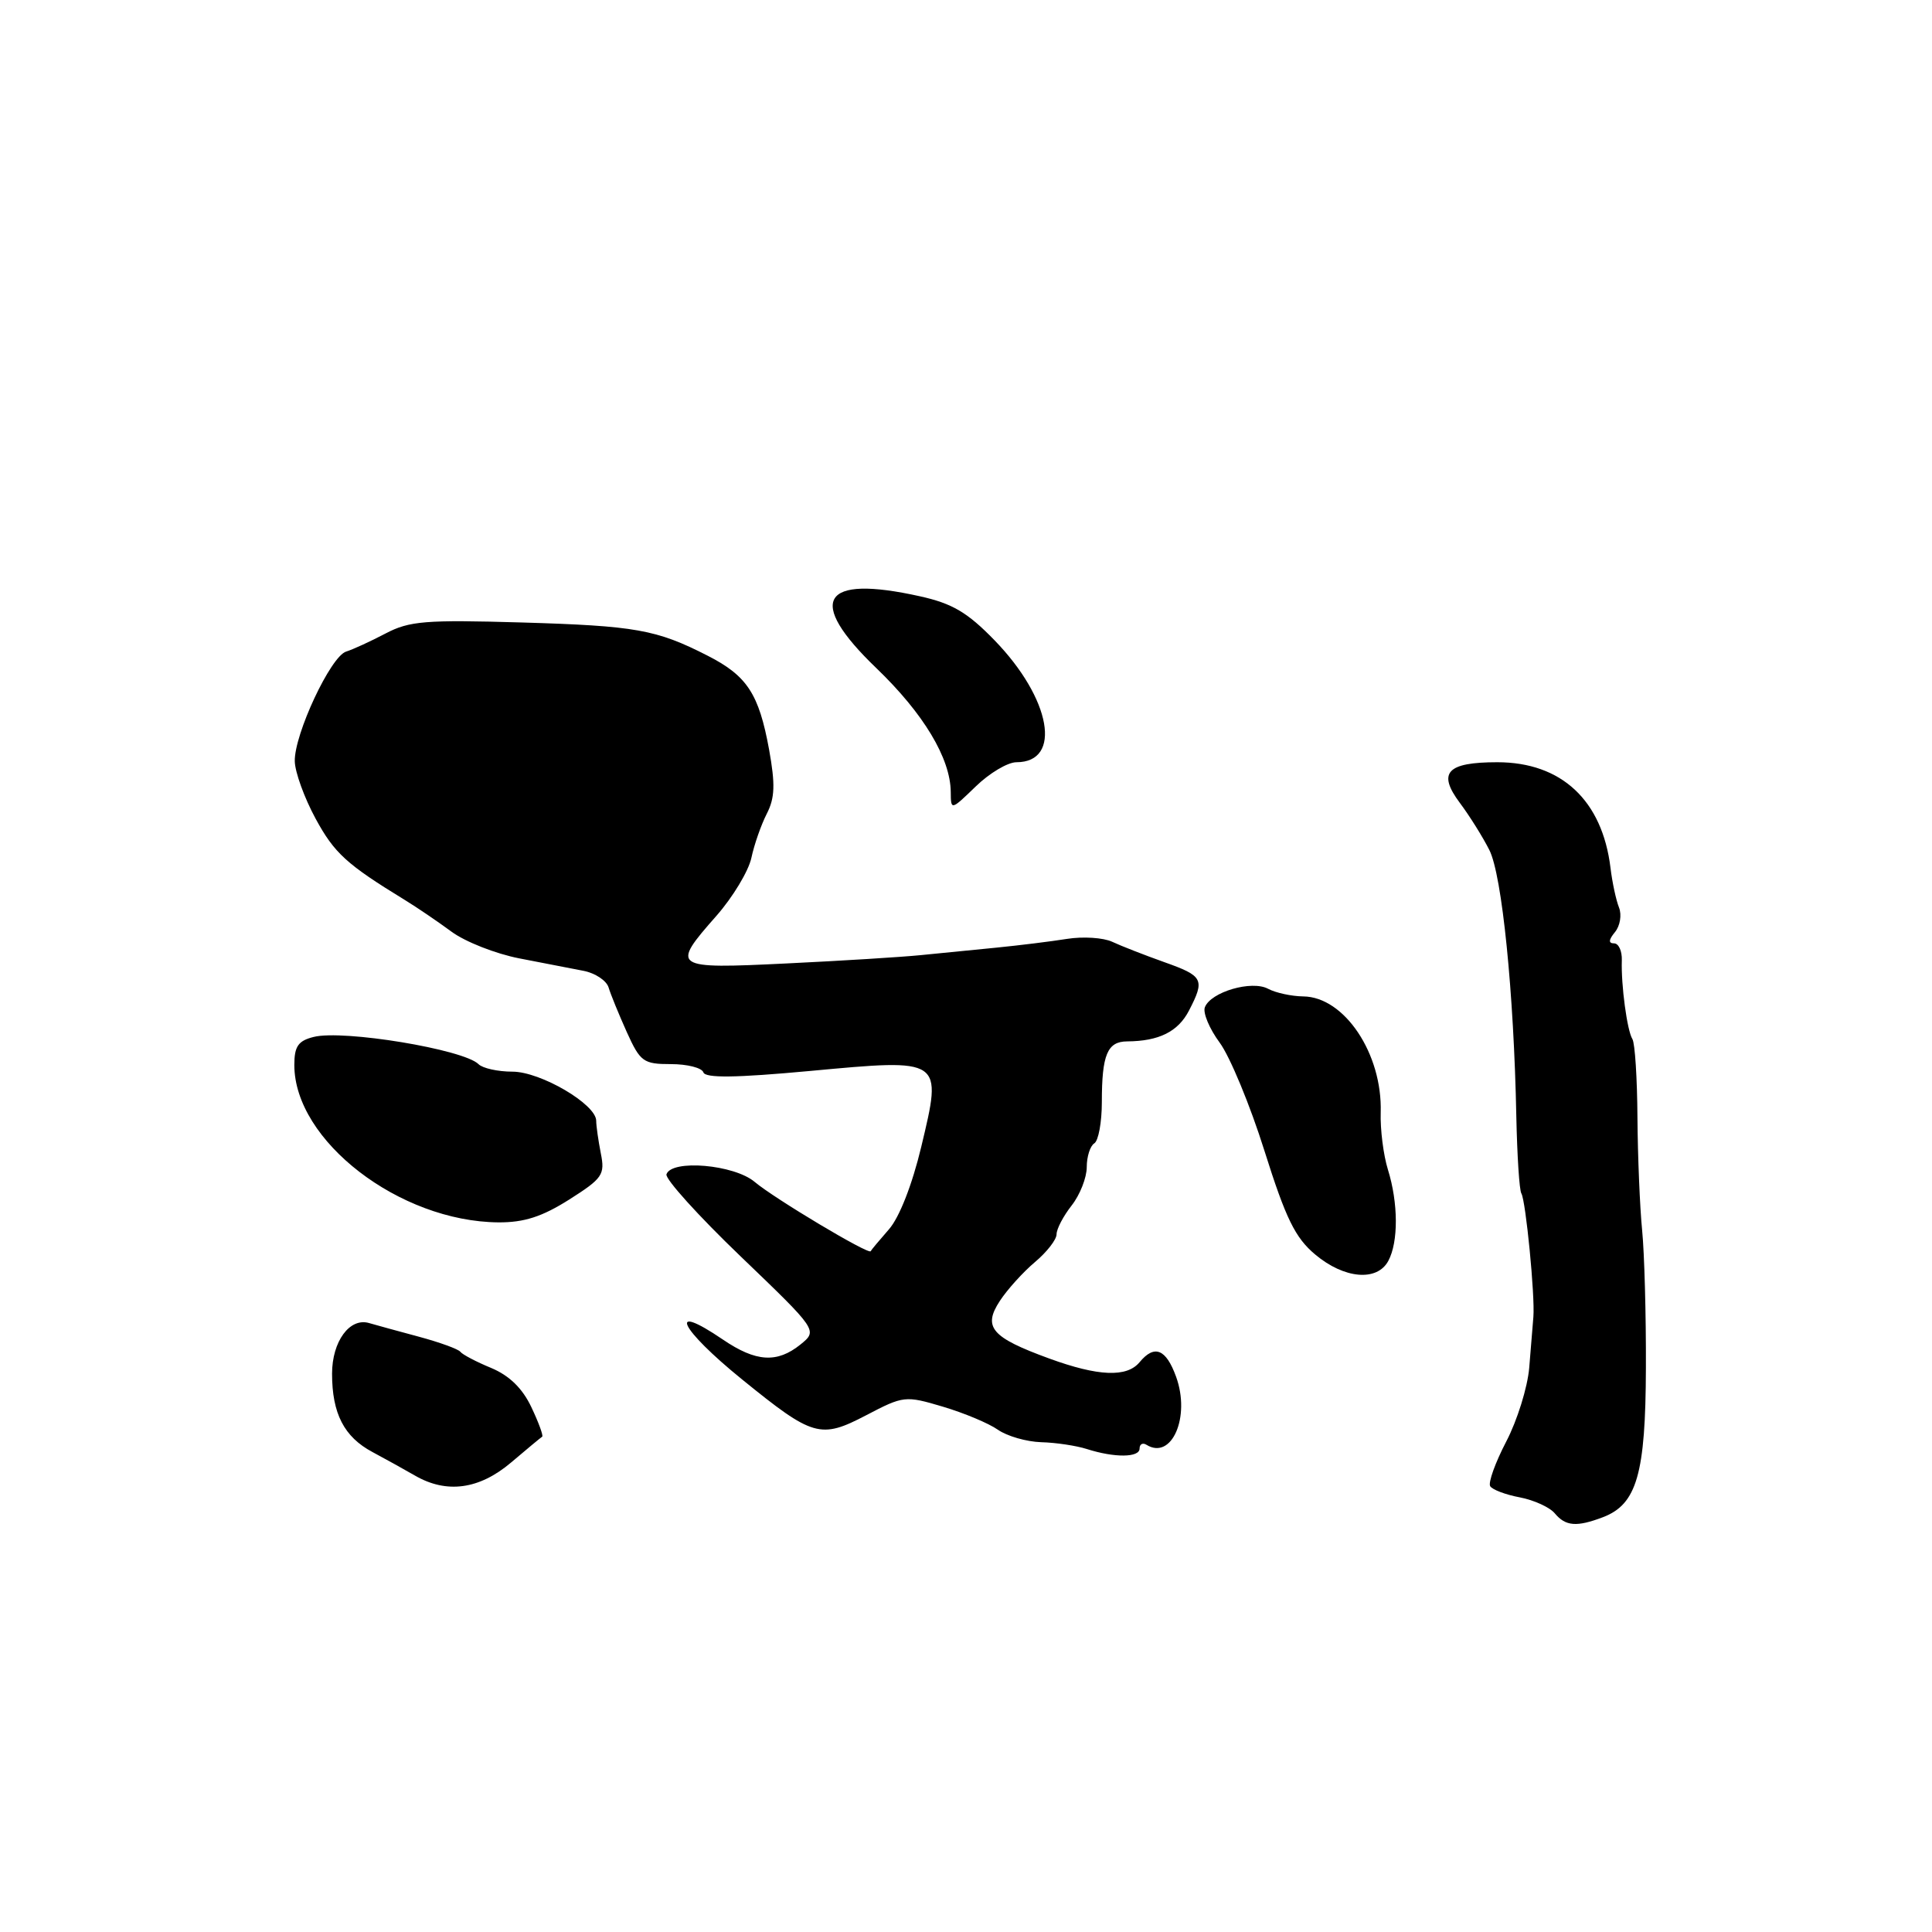 <?xml version="1.0" encoding="UTF-8" standalone="no"?>
<!DOCTYPE svg PUBLIC "-//W3C//DTD SVG 1.1//EN" "http://www.w3.org/Graphics/SVG/1.1/DTD/svg11.dtd" >
<svg xmlns="http://www.w3.org/2000/svg" xmlns:xlink="http://www.w3.org/1999/xlink" version="1.1" viewBox="0 0 256 256">
 <g >
 <path fill="currentColor"
d=" M 212.39 201.04 C 216.89 199.33 218.05 195.31 218.09 181.25 C 218.12 174.24 217.89 166.03 217.59 163.00 C 217.29 159.97 217.01 153.26 216.97 148.08 C 216.94 142.90 216.64 138.22 216.30 137.68 C 215.60 136.55 214.79 130.53 214.90 127.25 C 214.94 126.01 214.48 125.00 213.87 125.00 C 213.11 125.00 213.15 124.53 213.99 123.51 C 214.67 122.69 214.91 121.23 214.53 120.26 C 214.14 119.29 213.63 116.92 213.40 115.00 C 212.31 106.05 206.90 101.00 198.40 101.00 C 191.71 101.00 190.44 102.38 193.44 106.39 C 194.72 108.10 196.48 110.91 197.35 112.64 C 199.03 115.96 200.60 131.55 200.92 147.93 C 201.03 153.12 201.32 157.72 201.59 158.14 C 202.17 159.09 203.41 171.72 203.18 174.50 C 203.10 175.60 202.85 178.63 202.63 181.23 C 202.41 183.83 201.04 188.23 199.58 191.02 C 198.13 193.81 197.17 196.47 197.46 196.93 C 197.74 197.39 199.51 198.06 201.39 198.41 C 203.26 198.77 205.35 199.72 206.02 200.53 C 207.45 202.24 208.91 202.36 212.39 201.04 Z  M 67.72 193.79 C 69.80 192.02 71.65 190.49 71.84 190.37 C 72.02 190.26 71.38 188.50 70.41 186.46 C 69.23 183.96 67.49 182.27 65.08 181.26 C 63.11 180.45 61.27 179.48 61.00 179.12 C 60.73 178.76 58.25 177.86 55.50 177.12 C 52.75 176.38 49.78 175.57 48.90 175.31 C 46.33 174.56 44.00 177.76 44.00 182.02 C 44.00 187.31 45.60 190.40 49.35 192.40 C 51.08 193.33 53.62 194.73 55.00 195.53 C 59.19 197.95 63.51 197.36 67.72 193.79 Z  M 151.00 191.94 C 151.00 191.36 151.41 191.13 151.91 191.44 C 155.26 193.52 157.77 187.76 155.84 182.43 C 154.50 178.73 152.97 178.12 151.00 180.50 C 149.31 182.54 145.52 182.38 139.03 180.01 C 131.35 177.21 130.20 175.86 132.49 172.37 C 133.48 170.86 135.58 168.54 137.15 167.22 C 138.72 165.90 140.00 164.25 140.00 163.55 C 140.00 162.84 140.90 161.13 142.00 159.73 C 143.10 158.33 144.00 156.04 144.00 154.65 C 144.00 153.26 144.45 151.84 145.00 151.50 C 145.55 151.16 146.00 148.70 146.00 146.02 C 146.00 139.74 146.73 138.00 149.36 137.99 C 153.57 137.96 156.10 136.70 157.54 133.92 C 159.69 129.77 159.46 129.33 154.25 127.48 C 151.64 126.55 148.54 125.34 147.37 124.79 C 146.19 124.24 143.49 124.07 141.37 124.41 C 139.24 124.75 135.03 125.27 132.00 125.57 C 128.97 125.86 124.47 126.31 122.00 126.56 C 119.53 126.81 111.54 127.31 104.25 127.66 C 89.06 128.40 88.84 128.26 94.94 121.34 C 97.10 118.88 99.18 115.43 99.56 113.68 C 99.93 111.93 100.85 109.30 101.60 107.83 C 102.68 105.73 102.74 103.93 101.91 99.33 C 100.56 91.94 99.00 89.55 93.76 86.88 C 86.96 83.41 84.26 82.93 69.09 82.48 C 56.39 82.11 54.25 82.28 51.09 83.94 C 49.11 84.98 46.76 86.06 45.86 86.34 C 43.81 86.98 38.98 97.31 39.06 100.87 C 39.09 102.32 40.33 105.73 41.81 108.46 C 44.31 113.06 45.91 114.52 53.64 119.25 C 55.21 120.21 57.99 122.10 59.81 123.44 C 61.63 124.79 65.68 126.38 68.81 126.99 C 71.94 127.60 75.77 128.34 77.32 128.64 C 78.87 128.94 80.36 129.93 80.64 130.84 C 80.91 131.75 82.00 134.41 83.05 136.75 C 84.84 140.70 85.25 141.00 88.90 141.00 C 91.06 141.00 93.00 141.49 93.20 142.09 C 93.46 142.87 97.46 142.82 107.31 141.91 C 124.99 140.27 124.88 140.19 122.07 151.96 C 120.87 156.98 119.17 161.32 117.79 162.89 C 116.53 164.33 115.44 165.63 115.37 165.79 C 115.15 166.31 102.59 158.80 100.00 156.61 C 97.28 154.31 89.00 153.59 88.31 155.60 C 88.11 156.20 92.53 161.10 98.15 166.49 C 108.36 176.29 108.36 176.29 106.07 178.15 C 102.97 180.65 100.17 180.48 95.79 177.50 C 88.28 172.40 90.05 176.07 98.34 182.79 C 107.73 190.41 108.71 190.69 114.77 187.53 C 119.72 184.94 119.95 184.91 124.93 186.39 C 127.72 187.22 131.01 188.59 132.23 189.45 C 133.45 190.30 136.03 191.04 137.97 191.10 C 139.91 191.15 142.62 191.56 144.00 192.00 C 147.68 193.18 151.00 193.15 151.00 191.94 Z  M 183.96 167.07 C 185.31 164.56 185.28 159.39 183.91 154.99 C 183.31 153.07 182.88 149.66 182.95 147.41 C 183.19 139.65 178.15 132.08 172.68 132.03 C 171.14 132.01 169.04 131.56 168.03 131.02 C 165.85 129.85 160.43 131.44 159.65 133.47 C 159.37 134.20 160.25 136.31 161.61 138.15 C 162.97 139.99 165.65 146.45 167.55 152.50 C 170.37 161.45 171.62 164.01 174.26 166.22 C 178.11 169.46 182.48 169.84 183.96 167.07 Z  M 75.42 158.95 C 79.85 156.14 80.18 155.65 79.61 152.82 C 79.28 151.13 79.00 149.19 79.00 148.51 C 79.00 146.32 71.63 142.00 67.90 142.00 C 65.97 142.00 63.95 141.55 63.41 141.01 C 61.45 139.05 45.48 136.41 41.56 137.40 C 39.51 137.91 39.00 138.65 39.00 141.12 C 39.00 151.14 52.93 161.87 66.05 161.97 C 69.45 161.99 71.83 161.22 75.42 158.95 Z  M 134.68 101.00 C 140.79 101.00 139.28 92.56 131.78 84.84 C 128.19 81.14 126.18 79.96 121.89 79.01 C 108.83 76.10 106.75 79.53 116.12 88.53 C 122.38 94.55 125.94 100.47 125.98 104.95 C 126.00 107.39 126.00 107.39 129.30 104.20 C 131.11 102.44 133.53 101.00 134.68 101.00 Z "/>
</g>
</svg>
